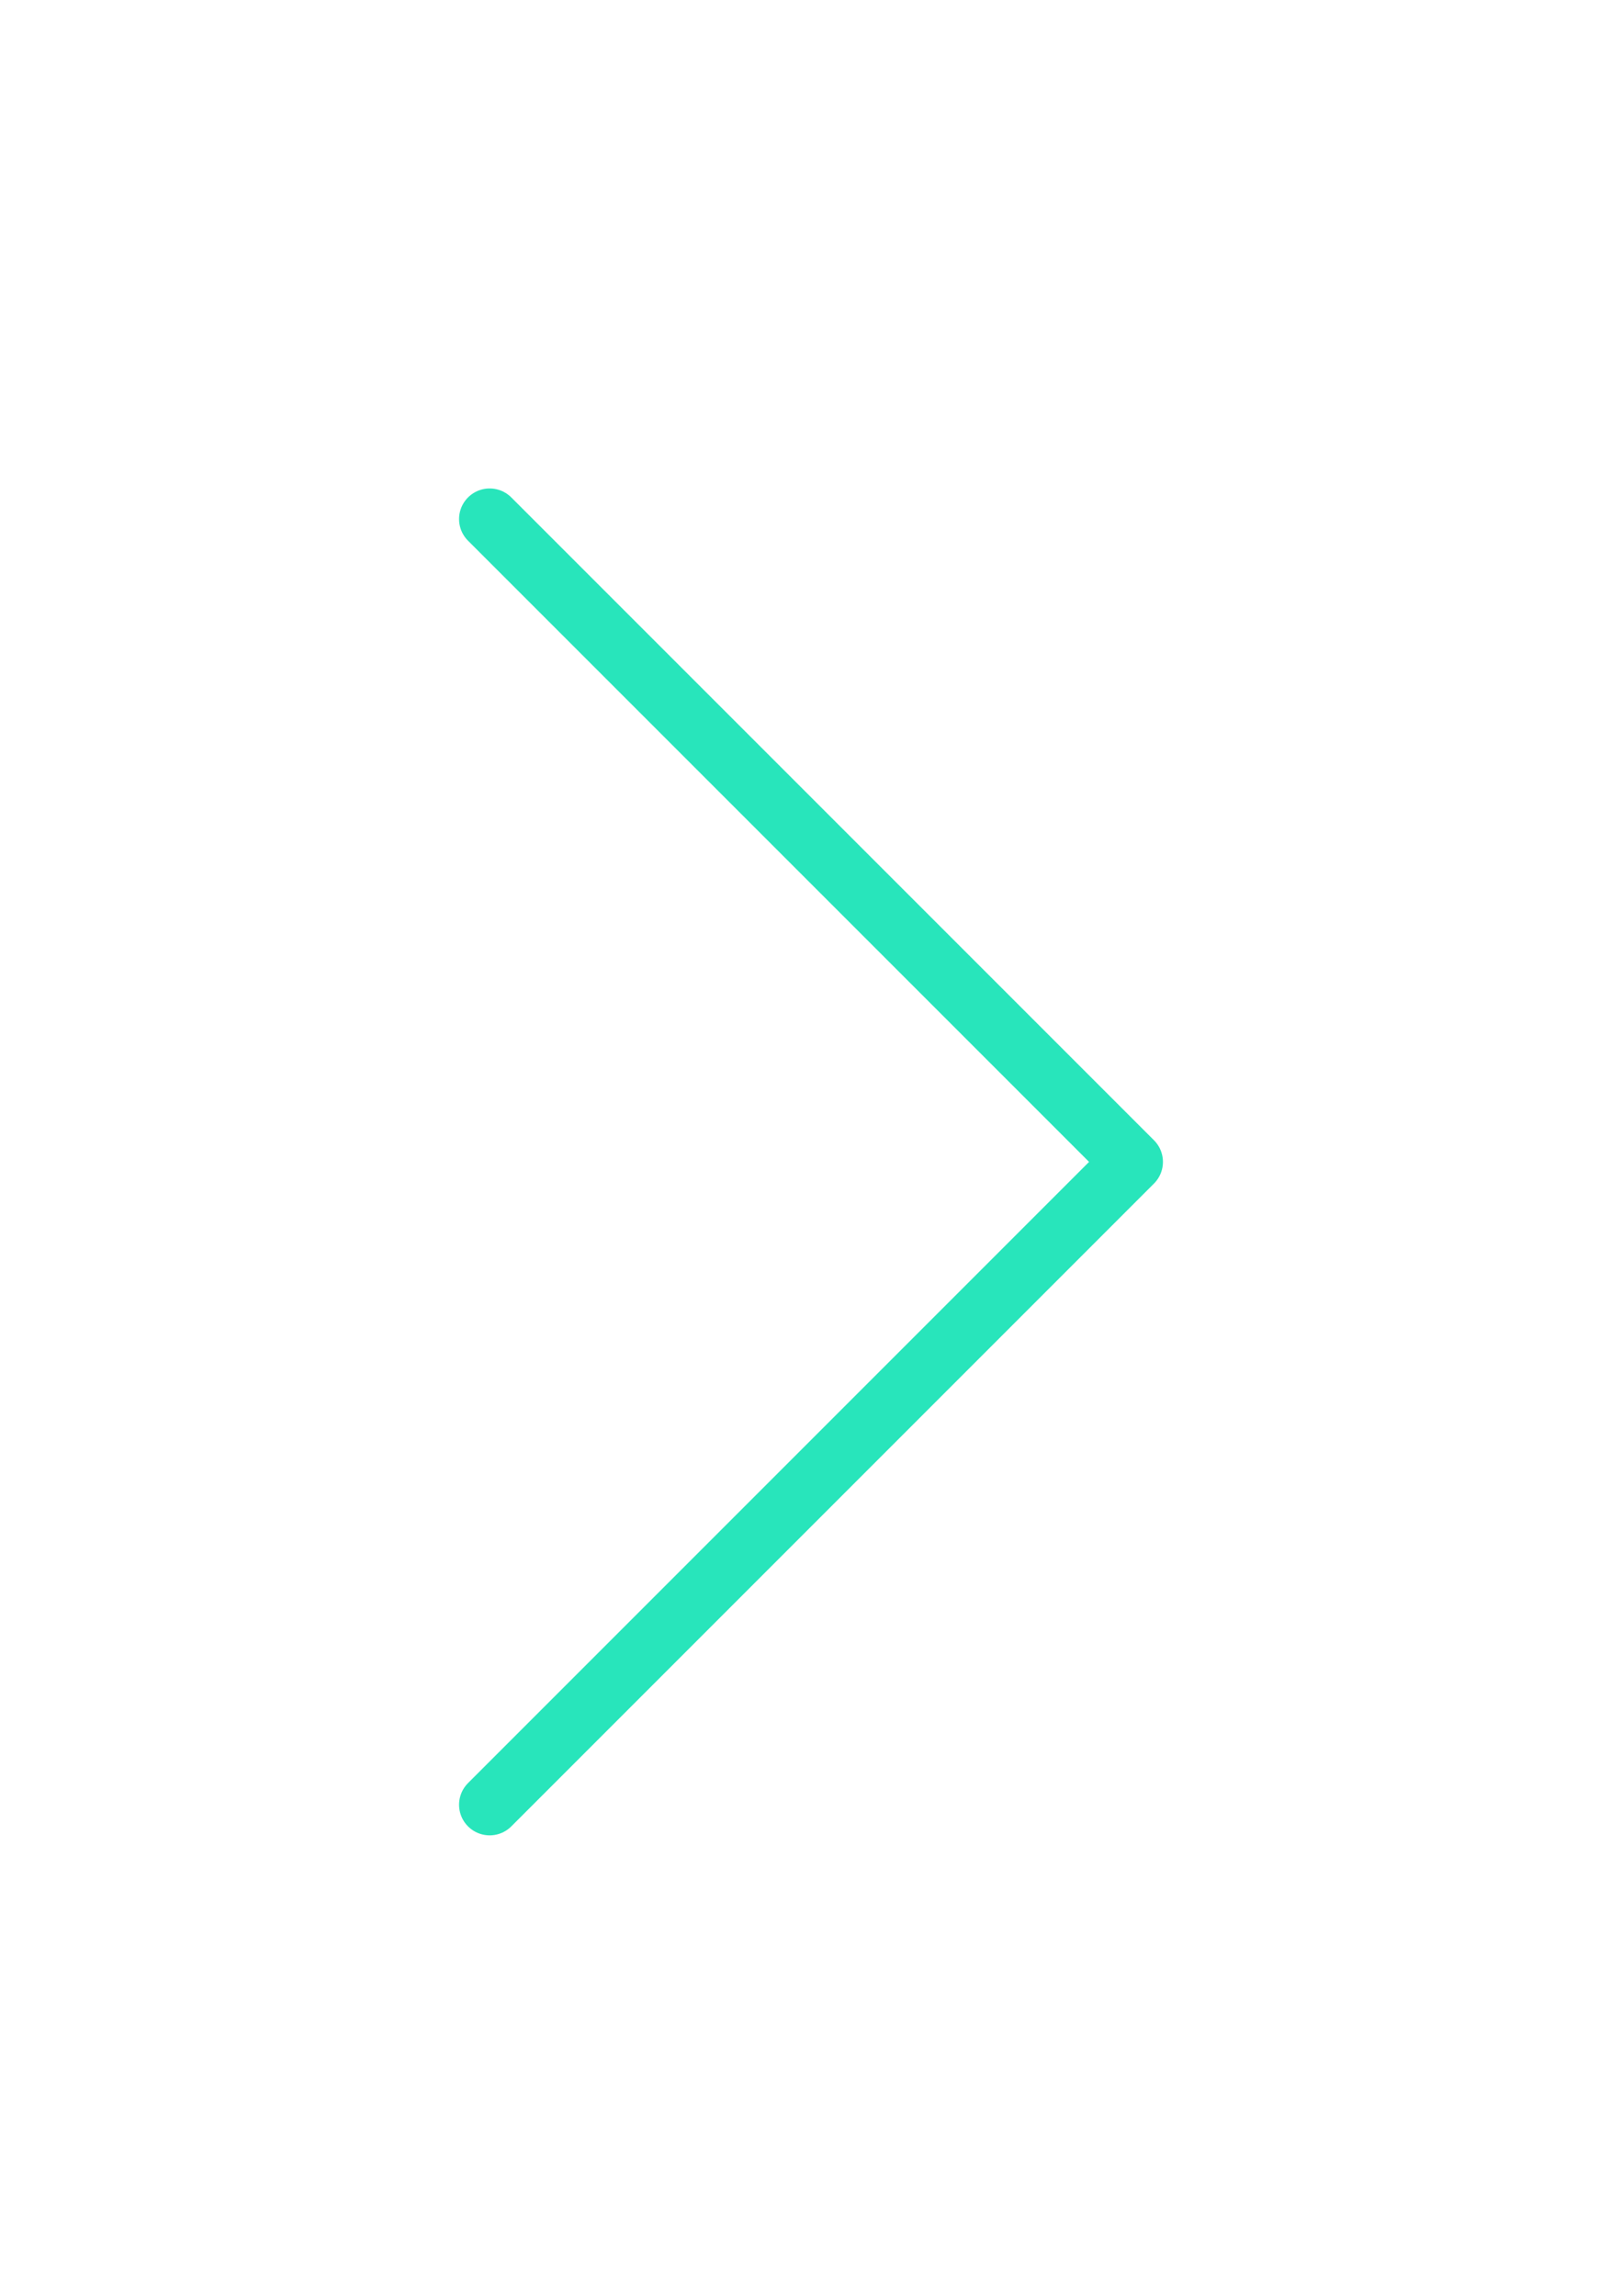 <svg width="53" height="75" viewBox="0 0 53 75" fill="none" xmlns="http://www.w3.org/2000/svg">
<g filter="url(#filter0_d_1761:2000)">
<path d="M16 58.957L37 37.957L16 16.957" stroke="#28E5BB" stroke-width="2" stroke-linecap="round" stroke-linejoin="round"/>
</g>
<defs>
<filter id="filter0_d_1761:2000" x="0" y="0.957" width="53" height="74" filterUnits="userSpaceOnUse" color-interpolation-filters="sRGB">
<feFlood flood-opacity="0" result="BackgroundImageFix"/>
<feColorMatrix in="SourceAlpha" type="matrix" values="0 0 0 0 0 0 0 0 0 0 0 0 0 0 0 0 0 0 127 0" result="hardAlpha"/>
<feOffset/>
<feGaussianBlur stdDeviation="7.5"/>
<feColorMatrix type="matrix" values="0 0 0 0 0.157 0 0 0 0 0.898 0 0 0 0 0.733 0 0 0 1 0"/>
<feBlend mode="normal" in2="BackgroundImageFix" result="effect1_dropShadow_1761:2000"/>
<feBlend mode="normal" in="SourceGraphic" in2="effect1_dropShadow_1761:2000" result="shape"/>
</filter>
</defs>
</svg>

